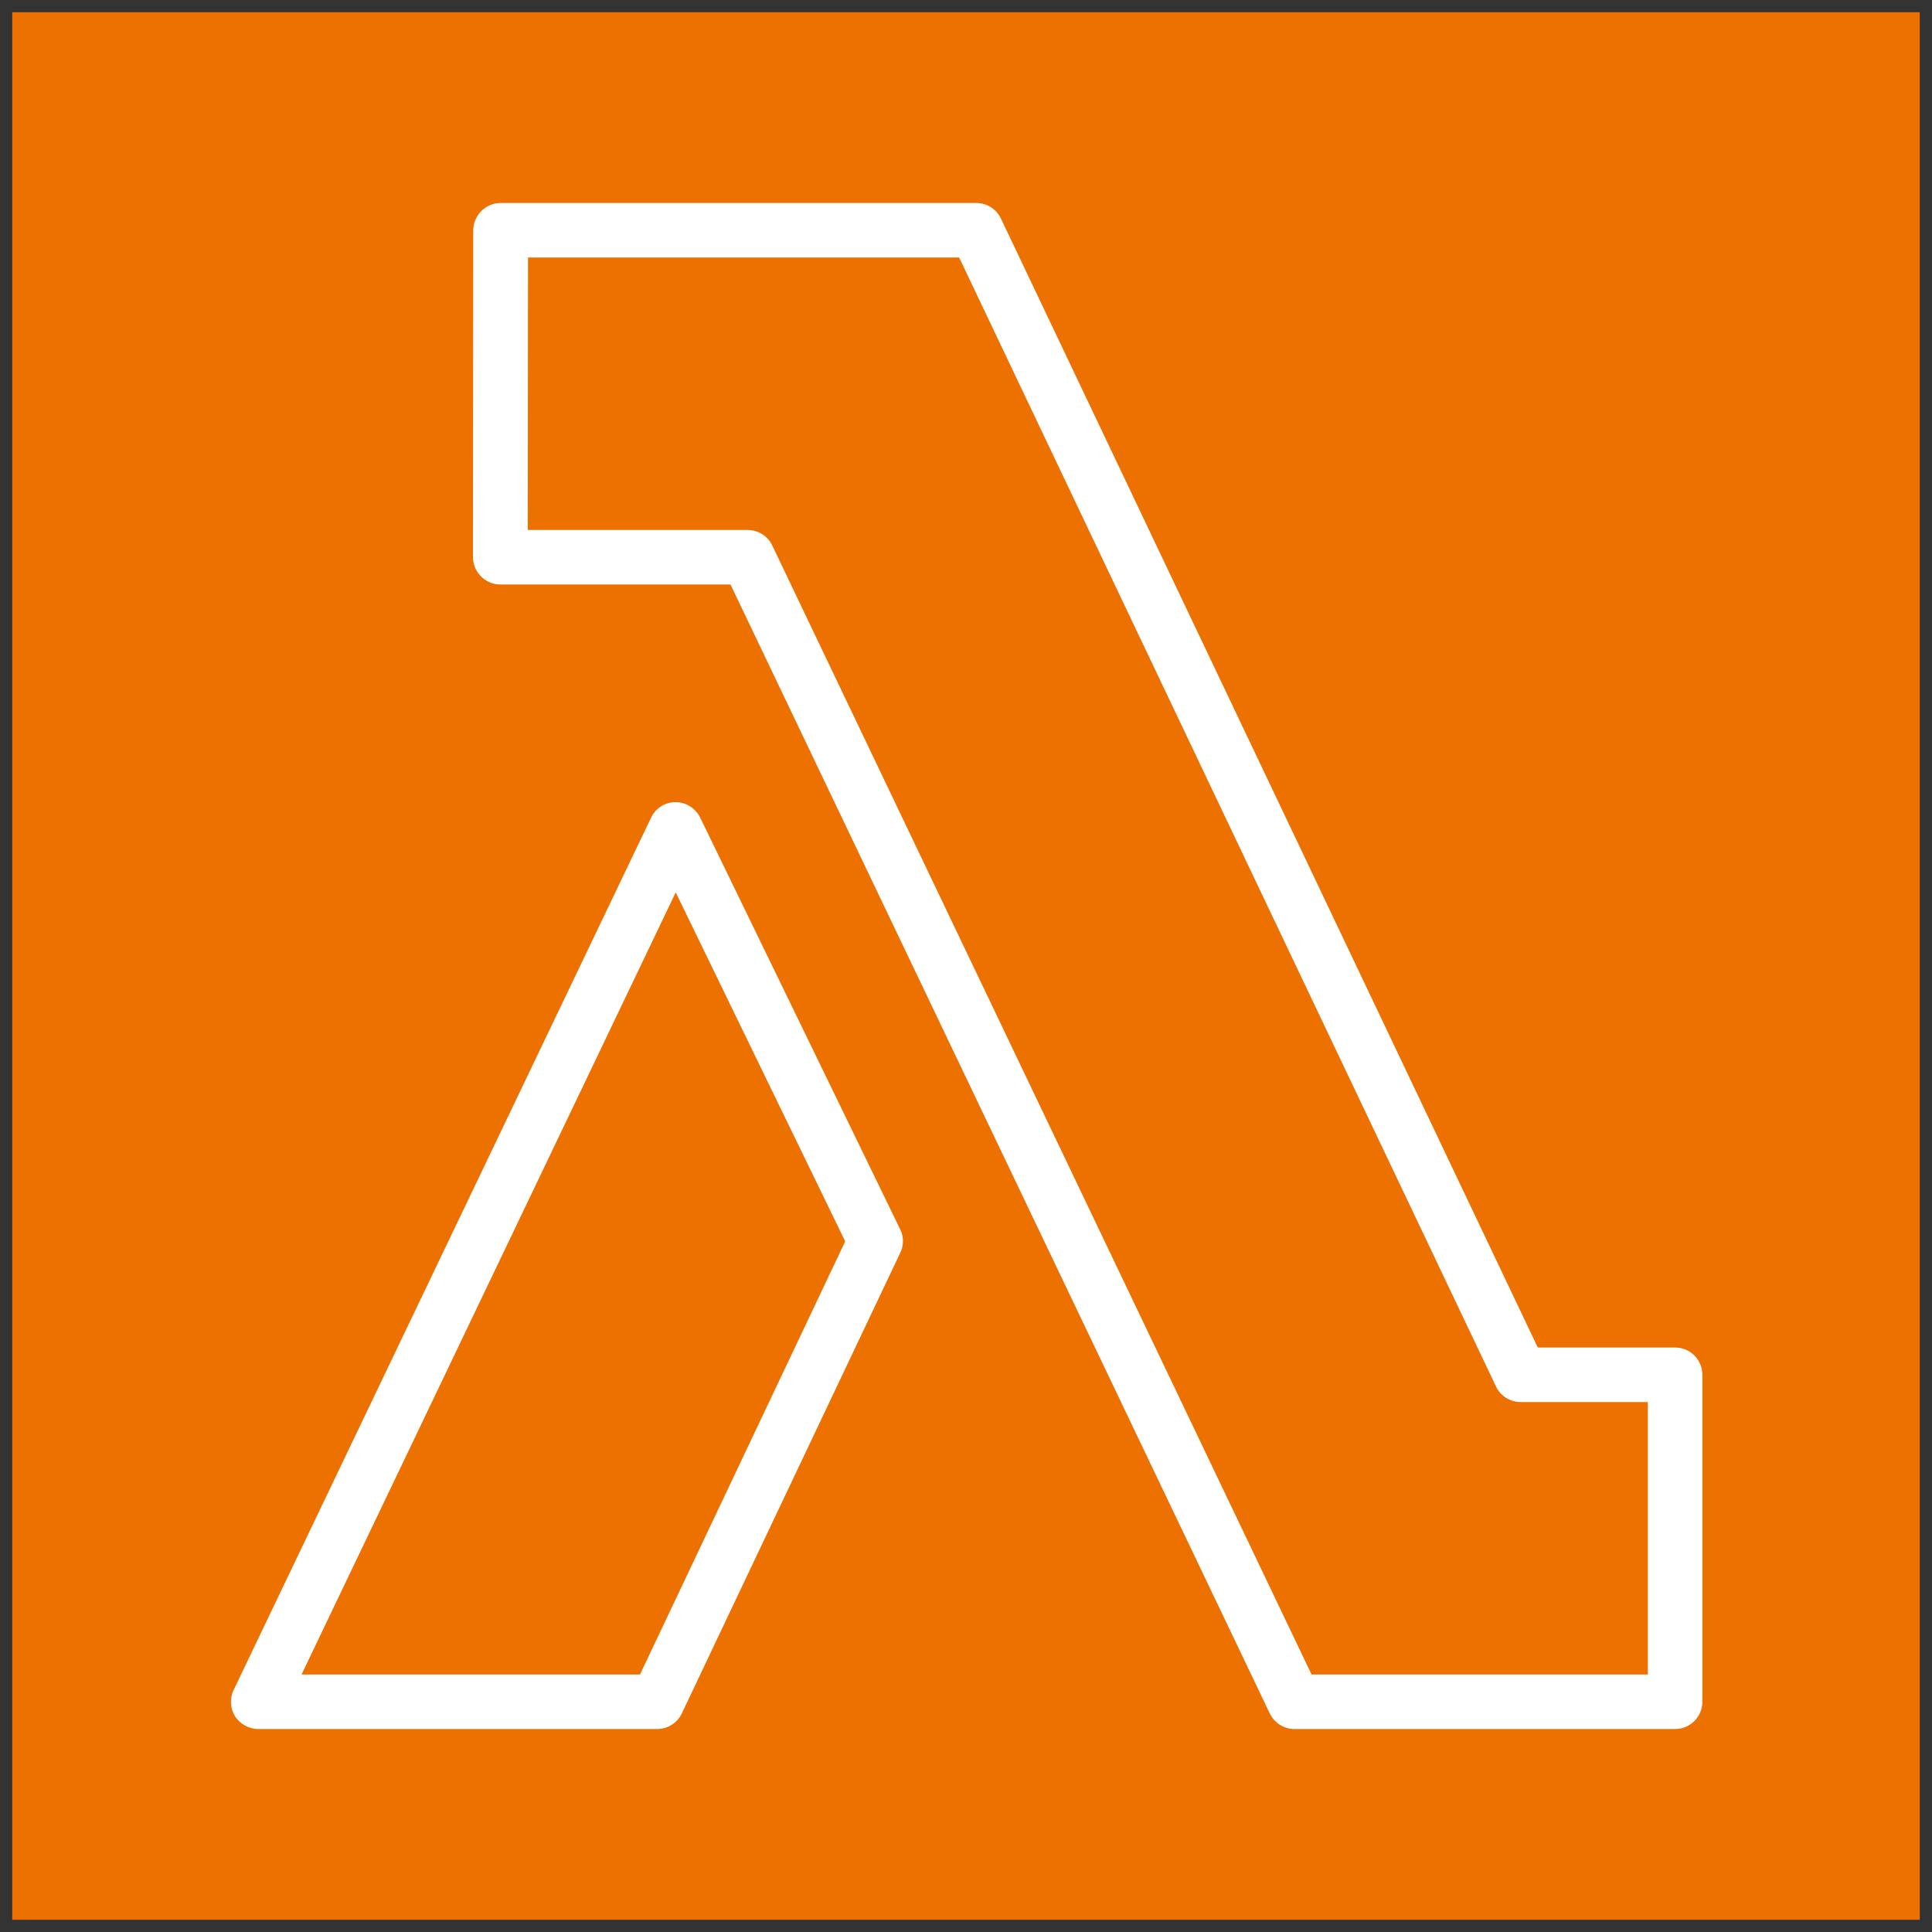 <svg host="65bd71144e" xmlns="http://www.w3.org/2000/svg" style="background: transparent; background-color: transparent;" xmlns:xlink="http://www.w3.org/1999/xlink" version="1.1" width="79px" height="79px" viewBox="-0.5 -0.5 79 79" content="&lt;mxfile&gt;&lt;diagram id=&quot;ckEEnK3Xuz2PQFItSQQU&quot; name=&quot;Page-1&quot;&gt;jZRfj5swDMA/Da8VIcfoPQ6ut03apEn3sOcUDEQXMArple7Tz2nCv8JJa2kb/2wnjms74FkzfNOiq39hASqIwmII+EsQRc9fQvq24ObA05E7UGlZOMRm8Cb/gofer7rIAvqVoUFURnZrmGPbQm5WTGiN17VZiWp9aicq2IC3XKgt/SMLUzt6jMOZfwdZ1ePJLPSaRozGHvS1KPC6QPwU8EwjGrdqhgyUzd2YF+f3+ol2CkxDa/7HIXIOH0Jd/N18XOY2XrZ/B5PbqMOApx3K1tyzF6f00OaZ+8RkmllyiOIduMeSLWRbM/pheyc8wj2WbCHbmllpjHoN91gSbyN+9GY73uzBmx6e4sUo2UI21anNcYmtyVChvuef0/vV/nlpKZVa8NNLYuuKp73R+A4LTXl/kaYQfQ2F3/YDtJFUwz/FGdRv7KWR2JLujMZgszD4qmRlFQY7osJLOVUU0AFpbRpFMvOR+u5k0Sj7yrFHir5z1yrlYONIqdw7q2yGyg6Gg7j2TwcNPV50Dj9yG09KolutrZRozoUgva9YChaGT6ueTb1EMwiwAaNvZOId+LNvPz9/psFynbs5OTpULxp5ZMLPj2raeW4xWvguG8W5m++6xUjkp38=&lt;/diagram&gt;&lt;/mxfile&gt;">
    <rect x="-0.5" y="-0.5" width="79" height="79" fill="#333333" stroke="none"/>
    <defs/>
    <g>
        <g>
            <path d="M 0 0 L 78 0 L 78 78 L 0 78 Z" fill="#ed7100" stroke="none" pointer-events="all" style="fill: light-dark(rgb(237, 113, 0), rgb(216, 109, 12));"/>
            <path d="M 25.67 67.97 L 11.83 67.97 L 27.13 35.99 L 34.06 50.26 Z M 28.13 32.93 C 27.94 32.55 27.55 32.3 27.13 32.3 L 27.12 32.3 C 26.69 32.3 26.3 32.55 26.12 32.94 L 9.05 68.61 C 8.89 68.95 8.91 69.36 9.11 69.68 C 9.32 70 9.68 70.2 10.06 70.2 L 26.37 70.2 C 26.8 70.2 27.2 69.95 27.38 69.56 L 36.31 50.73 C 36.46 50.43 36.46 50.07 36.31 49.77 Z M 66.88 67.97 L 53.13 67.97 L 31.08 21.81 C 30.9 21.42 30.5 21.17 30.07 21.17 L 21.08 21.17 L 21.09 10.03 L 38.72 10.03 L 60.67 56.19 C 60.85 56.58 61.25 56.83 61.68 56.83 L 66.88 56.83 Z M 68 54.6 L 62.38 54.6 L 40.43 8.44 C 40.25 8.05 39.85 7.8 39.42 7.8 L 19.97 7.8 C 19.36 7.8 18.86 8.3 18.85 8.91 L 18.84 22.28 C 18.84 22.58 18.96 22.86 19.17 23.07 C 19.38 23.28 19.66 23.4 19.96 23.4 L 29.37 23.4 L 51.42 69.56 C 51.61 69.95 52 70.2 52.43 70.2 L 68 70.2 C 68.61 70.2 69.11 69.7 69.11 69.09 L 69.11 55.71 C 69.11 55.1 68.61 54.6 68 54.6 Z" fill="#ffffff" stroke="none" pointer-events="all" style="fill: light-dark(rgb(255, 255, 255), rgb(18, 18, 18));"/>
        </g>
    </g>
</svg>